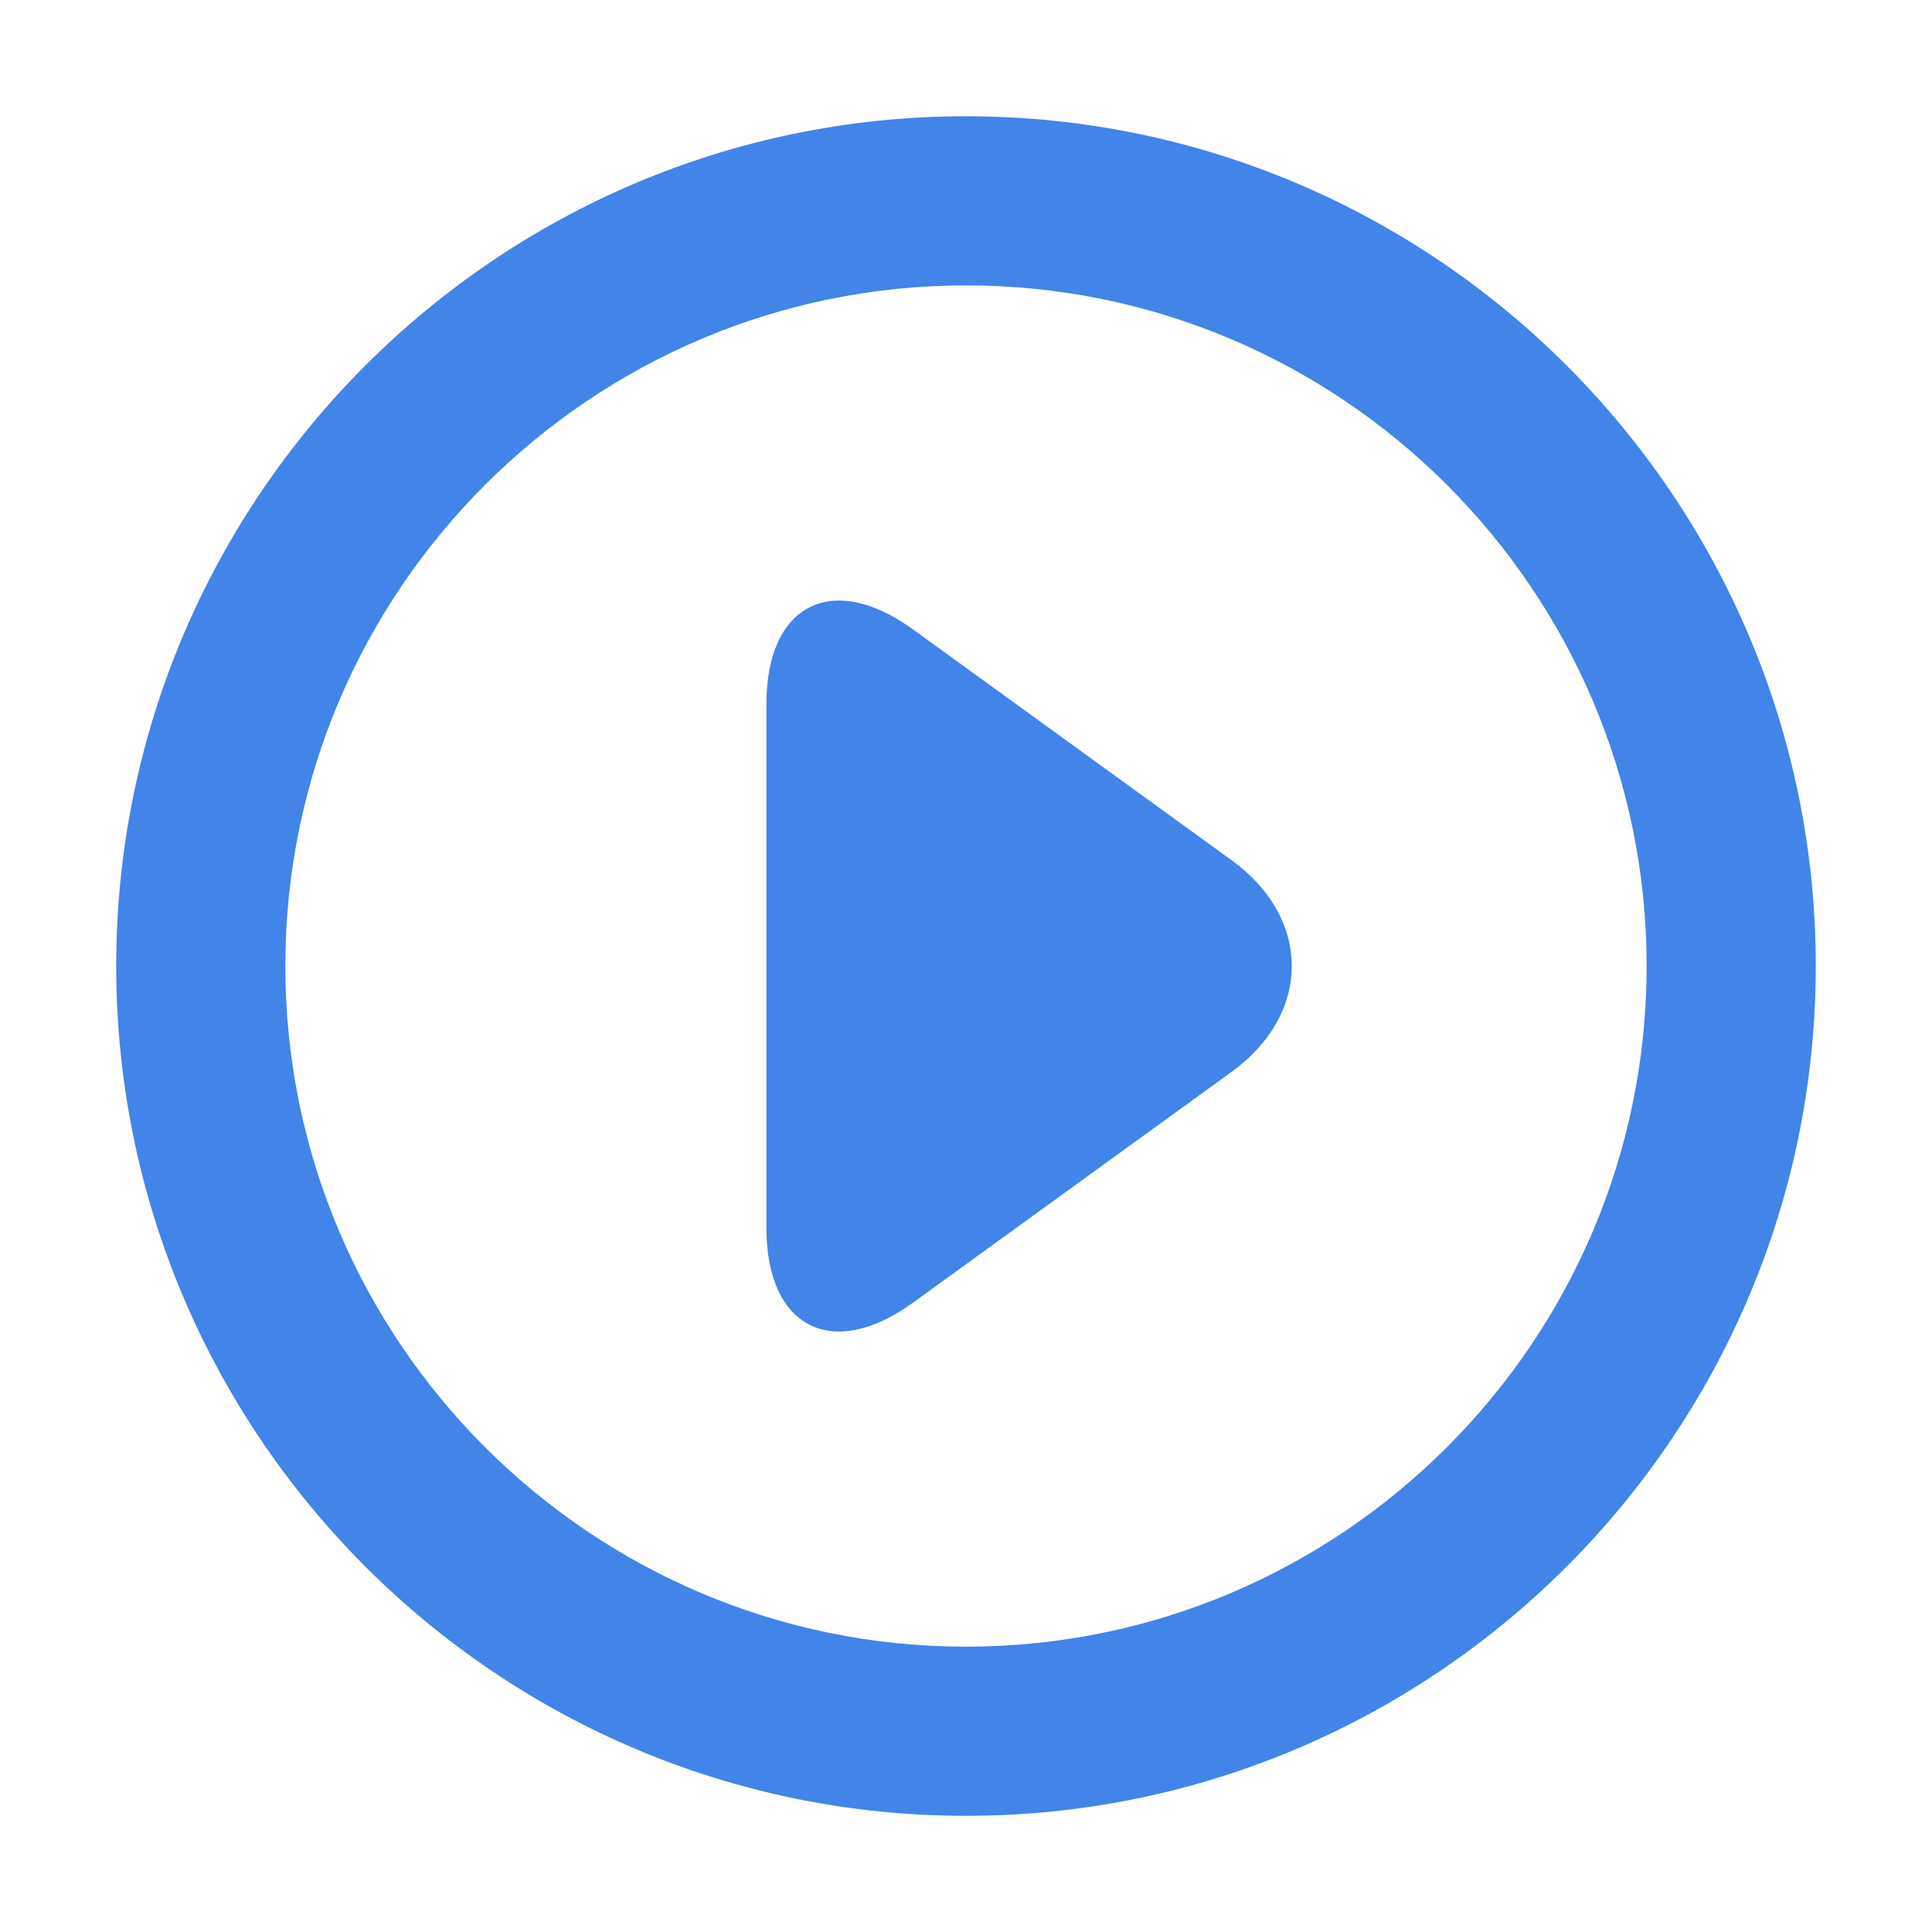 <?xml version="1.0" encoding="utf-8"?>
<!-- Generator: Adobe Illustrator 16.0.0, SVG Export Plug-In . SVG Version: 6.00 Build 0)  -->
<!DOCTYPE svg PUBLIC "-//W3C//DTD SVG 1.1//EN" "http://www.w3.org/Graphics/SVG/1.1/DTD/svg11.dtd">
<svg version="1.1" id="图层_1" xmlns="http://www.w3.org/2000/svg" xmlns:xlink="http://www.w3.org/1999/xlink" x="0px" y="0px"
	 width="1000.64px" height="1000.68px" viewBox="0 0 1000.64 1000.68" enable-background="new 0 0 1000.64 1000.68"
	 xml:space="preserve">
<g>
	<defs>
		<rect id="SVGID_1_" y="0.002" width="1000.636" height="1000.678"/>
	</defs>
	<clipPath id="SVGID_2_">
		<use xlink:href="#SVGID_1_"  overflow="visible"/>
	</clipPath>
	<path clip-path="url(#SVGID_2_)" fill="#4384e9" d="M500.318,940.467c-242.688,0-440.127-197.44-440.127-440.127
		c0-242.685,197.44-440.125,440.127-440.125c242.687,0,440.127,197.44,440.127,440.125
		C940.445,743.027,743.005,940.467,500.318,940.467 M500.318,147.815c-194.383,0-352.527,158.142-352.527,352.525
		c0,194.385,158.144,352.527,352.527,352.527c194.383,0,352.526-158.143,352.526-352.527
		C852.845,305.958,694.701,147.815,500.318,147.815"/>
	<path clip-path="url(#SVGID_2_)" fill="#4384e9" d="M396.951,364.544c0-51.449,34.09-68.849,75.755-38.667l165.086,119.588
		c41.666,30.182,41.666,79.571,0,109.753L472.706,674.805c-41.665,30.182-75.755,12.782-75.755-38.666V364.544z"/>
</g>
</svg>

